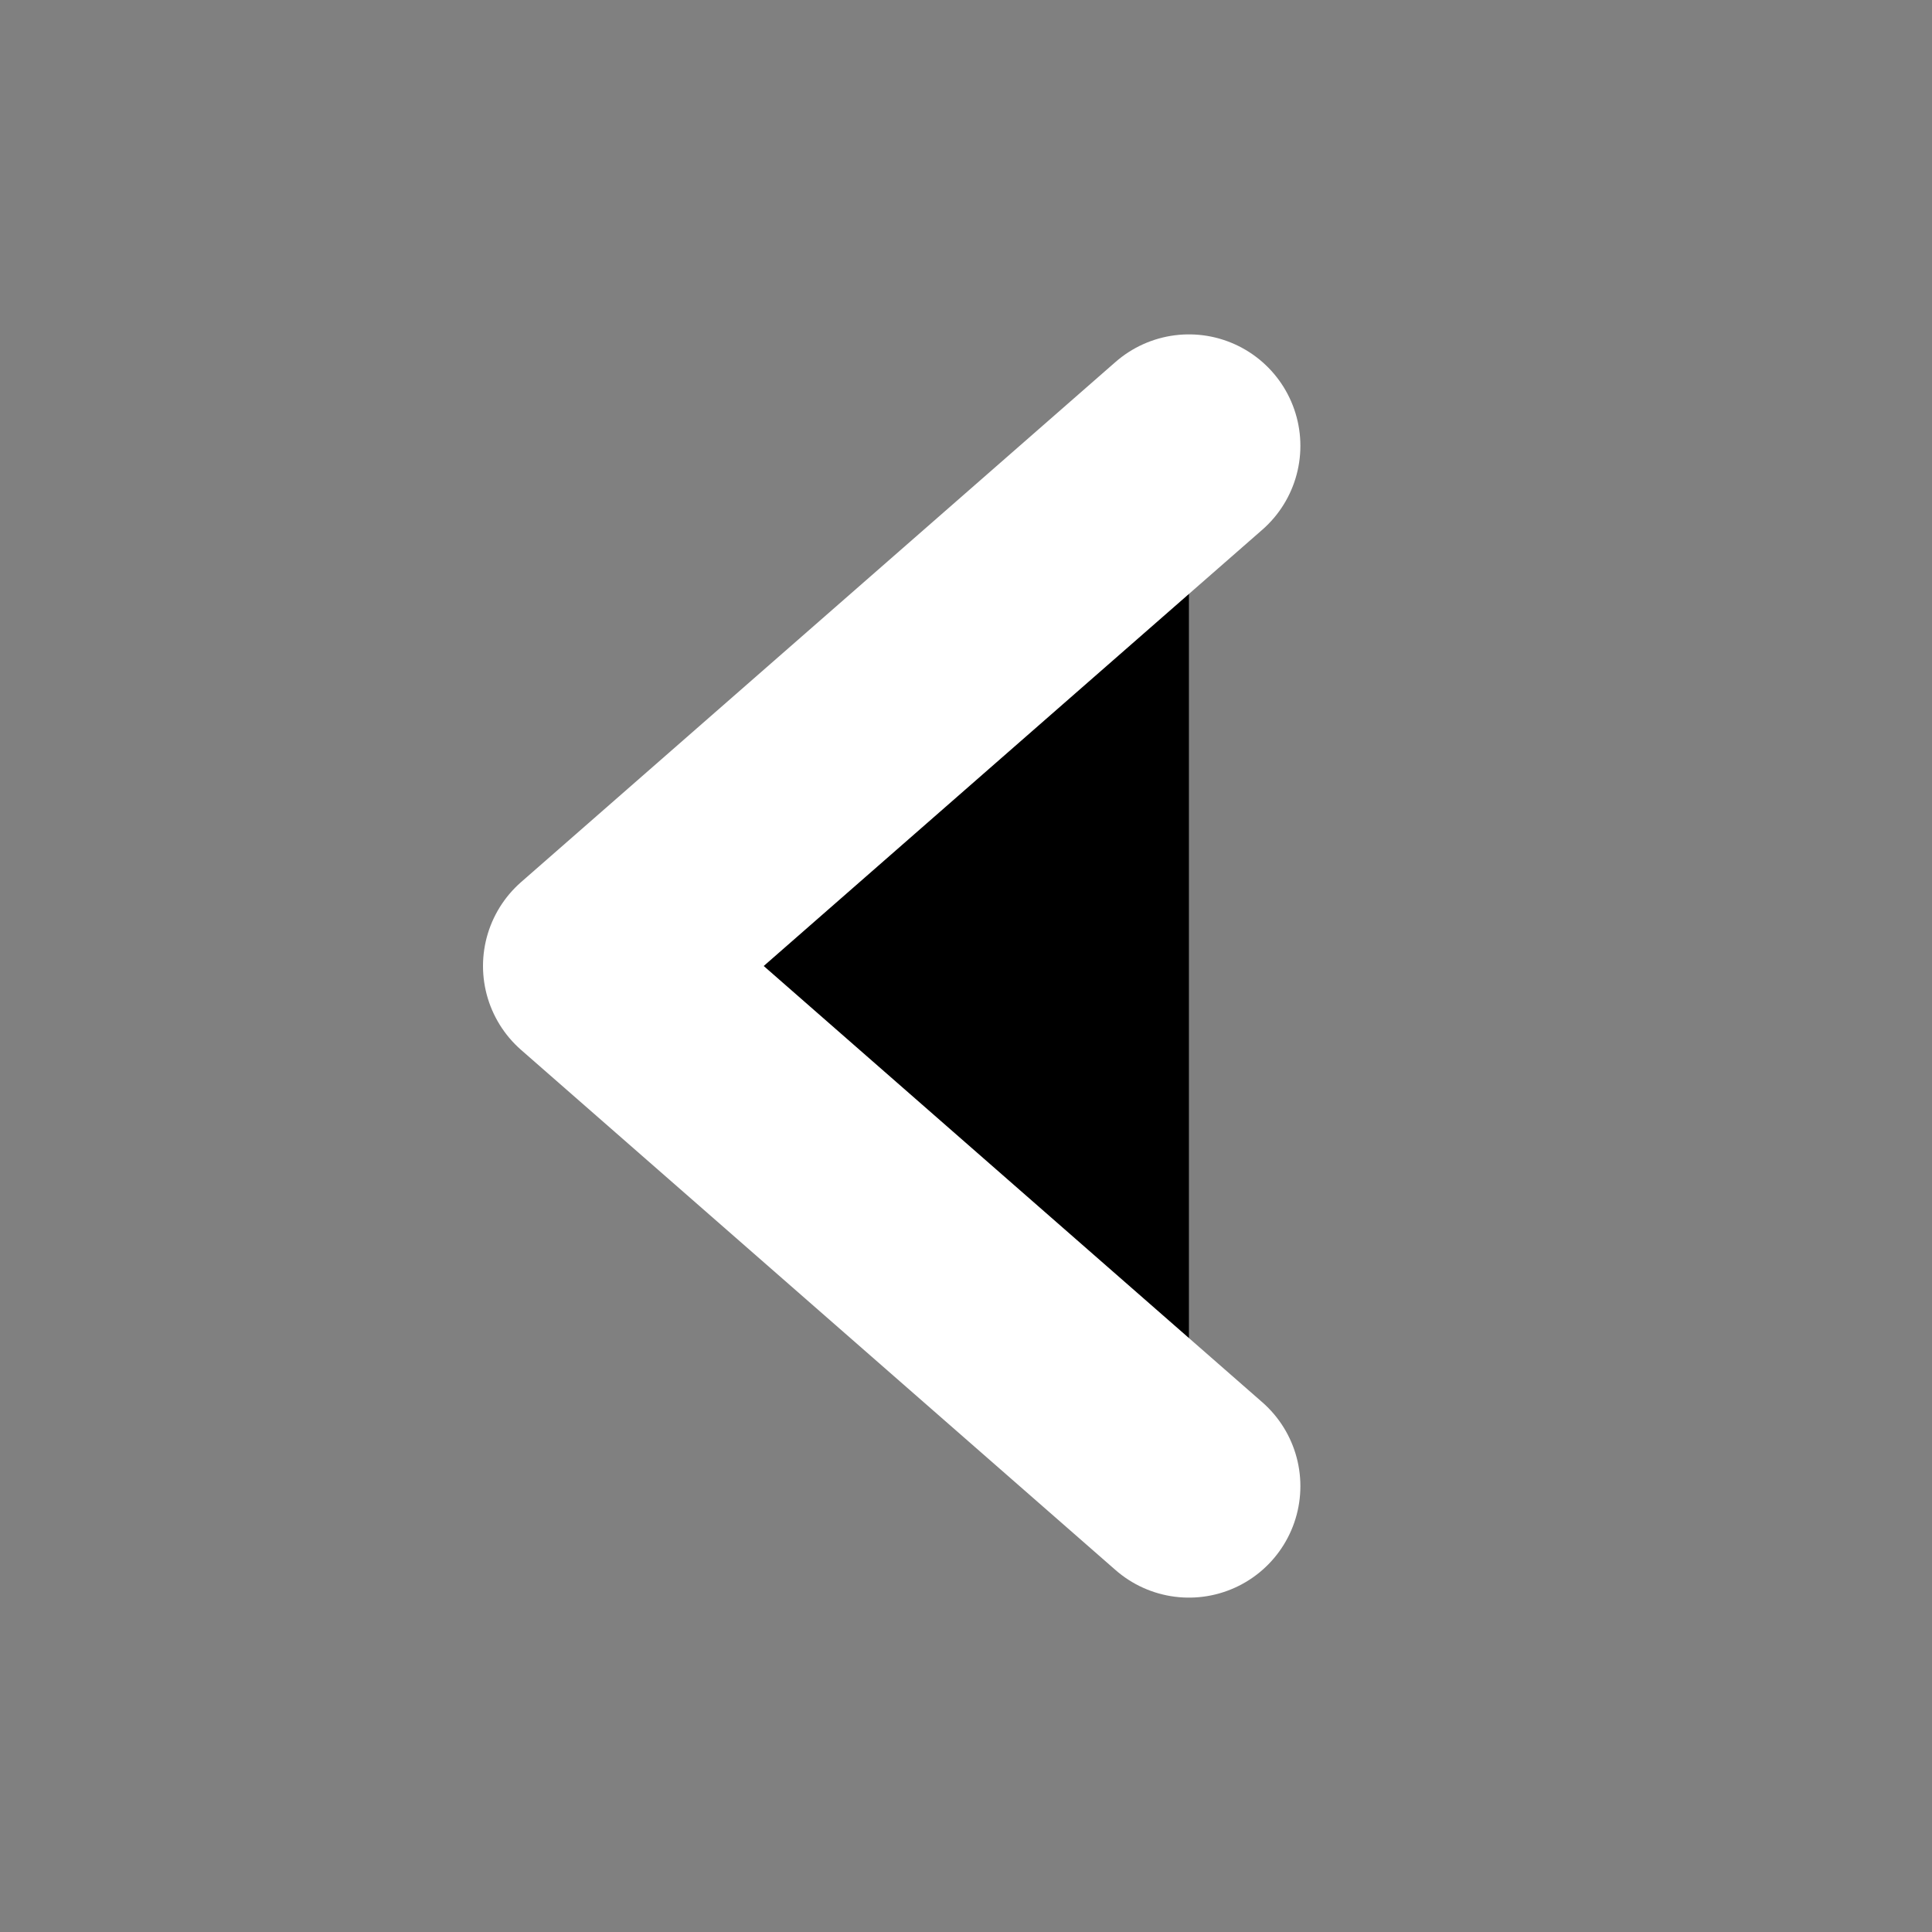 <svg width="26" height="26" viewBox="0 0 26 26" xmlns="http://www.w3.org/2000/svg">
  <rect x="0" y="0" width="26" height="26" fill="#808080" stroke="none"/>
  <path d="M16 6L8 13L16 20" stroke="white" stroke-width="3" stroke-linecap="round" stroke-linejoin="round"/>
</svg>
